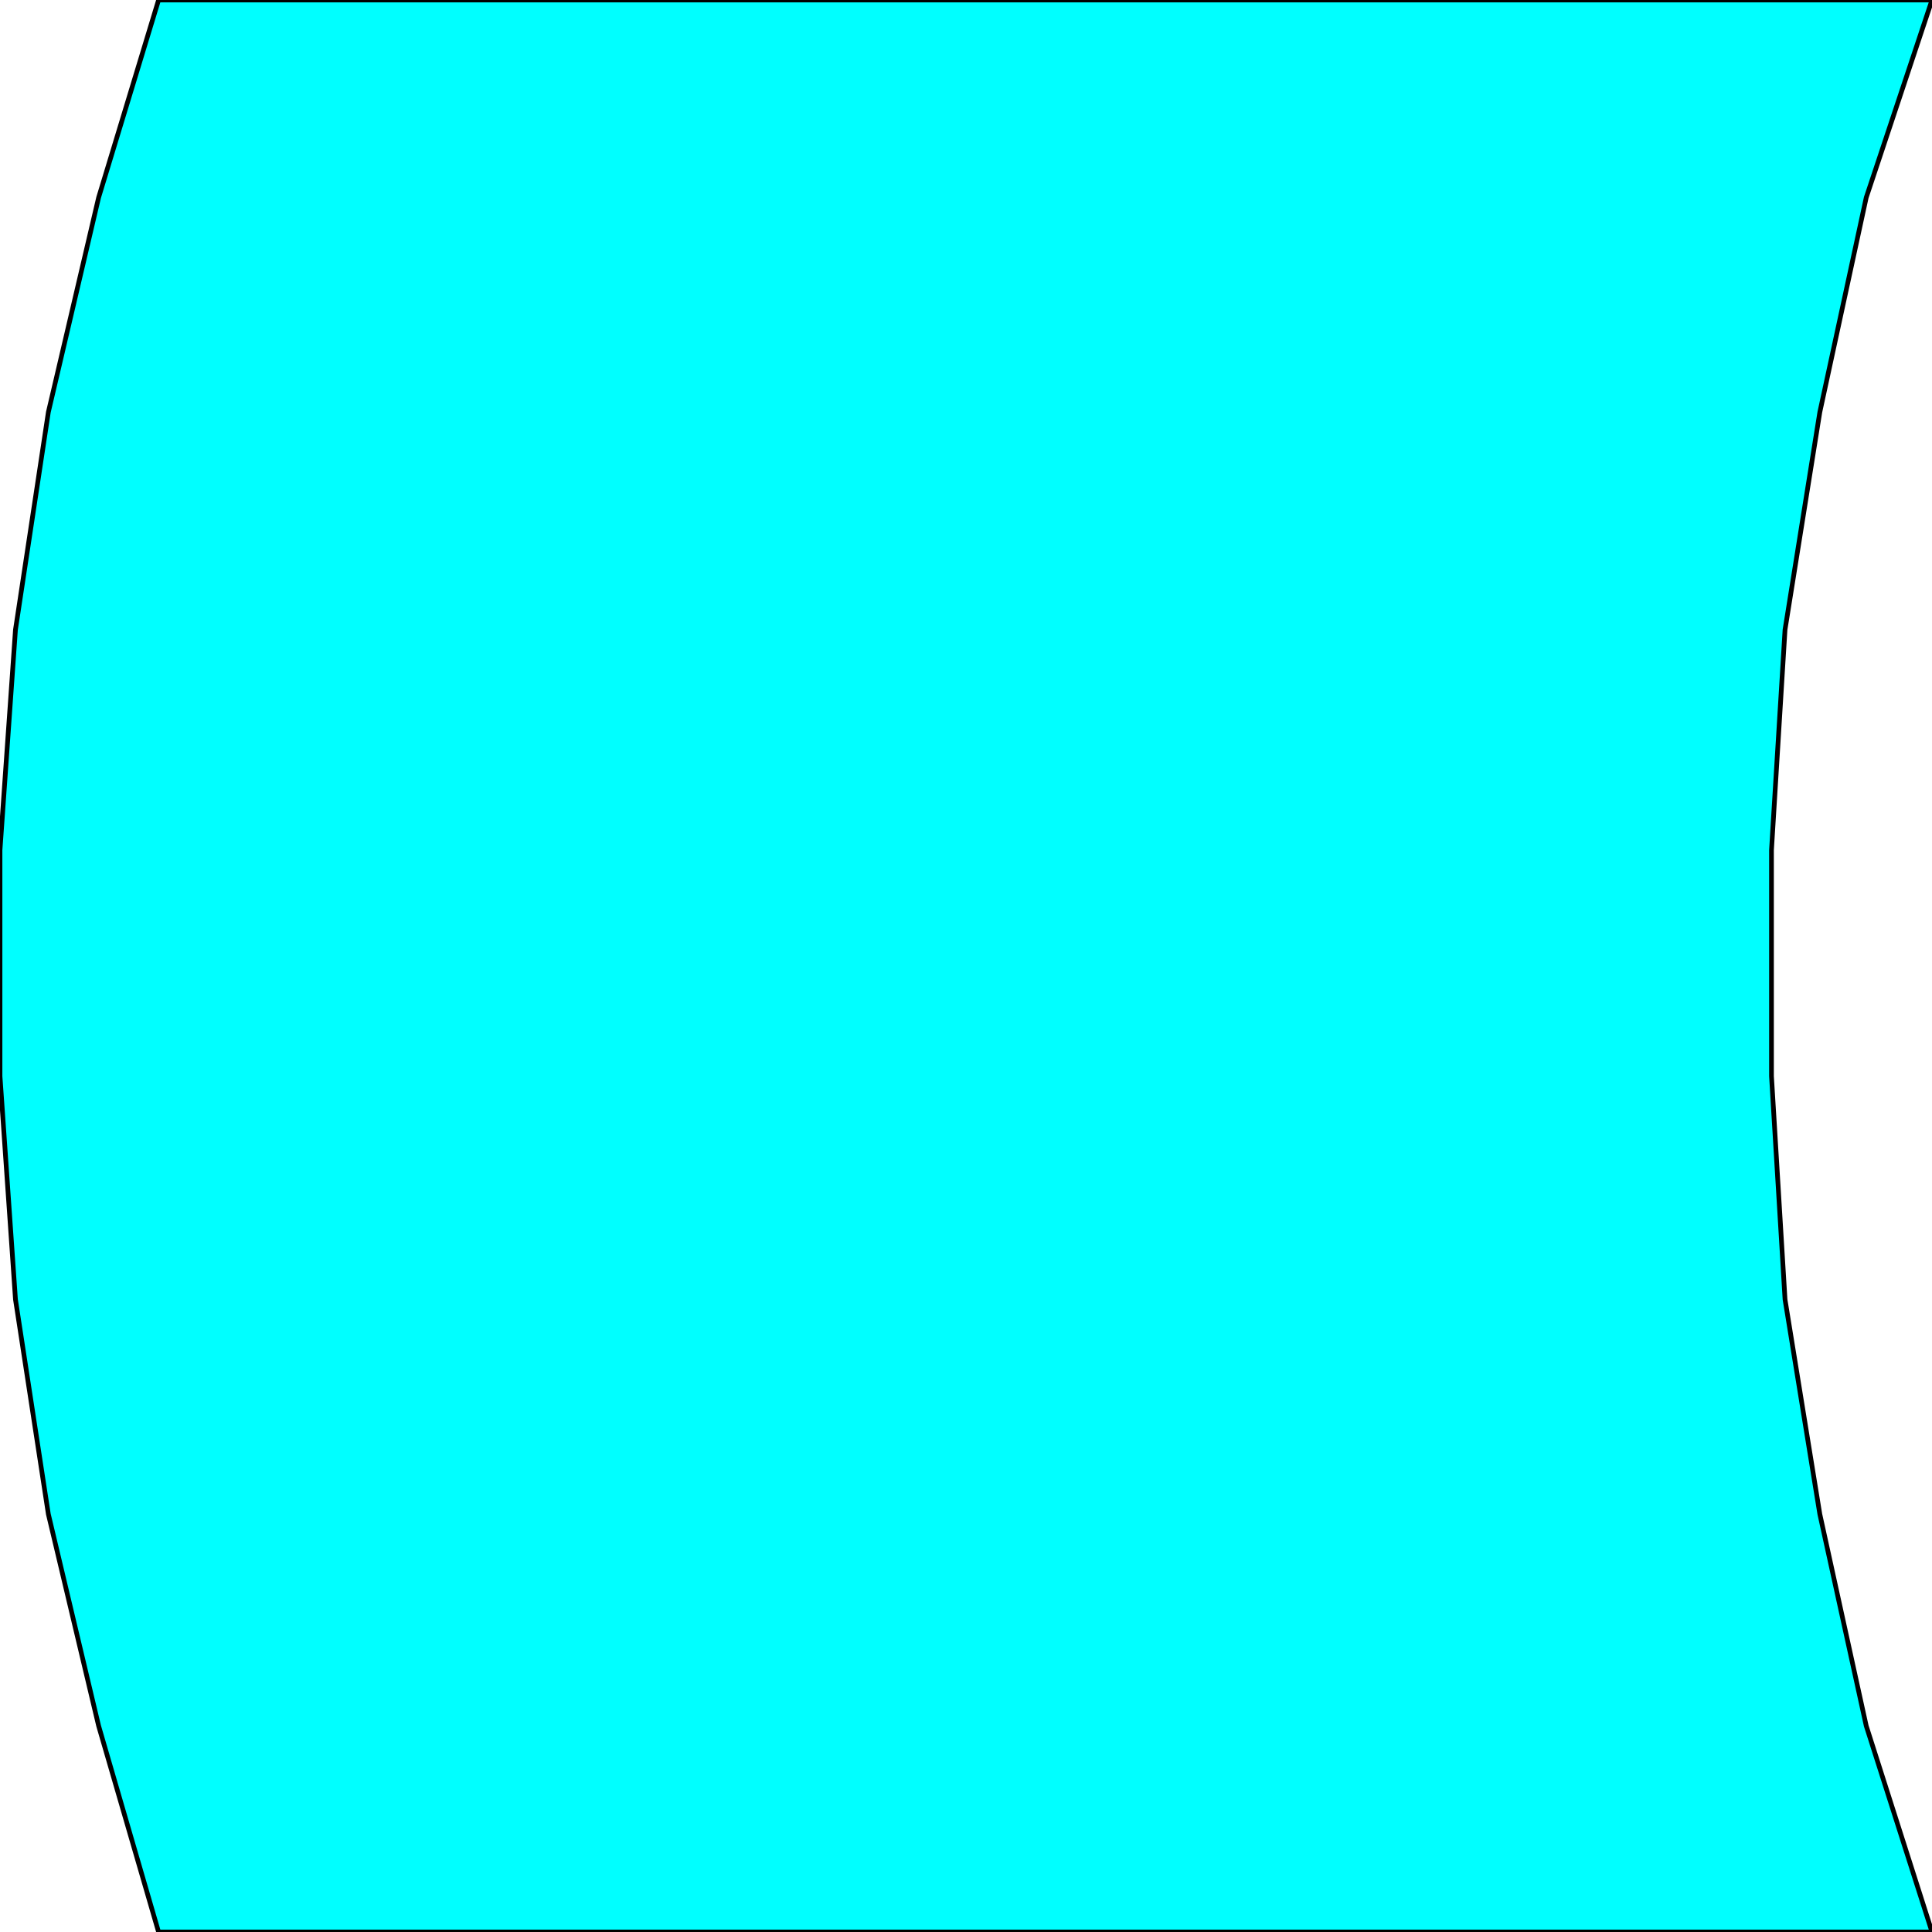 <svg width="150" height="150" viewBox="0 0 150 150" fill="none" xmlns="http://www.w3.org/2000/svg">
<g clip-path="url(#clip0_2109_163521)">
<path d="M12.312 0H150L144.895 15.333L141.291 32L138.589 48.889L137.538 66V83.556L138.589 100.889L141.291 117.556L144.895 134L150 150H12.312L7.658 134L3.754 117.556L1.201 100.889L0 83.556V66L1.201 48.889L3.754 32L7.658 15.333L12.312 0Z" fill="#00FFFF" stroke="black" stroke-width="0.365"/>
</g>
<defs>
<clipPath id="clip0_2109_163521">
<rect width="150" height="150" fill="white"/>
</clipPath>
</defs>
</svg>
